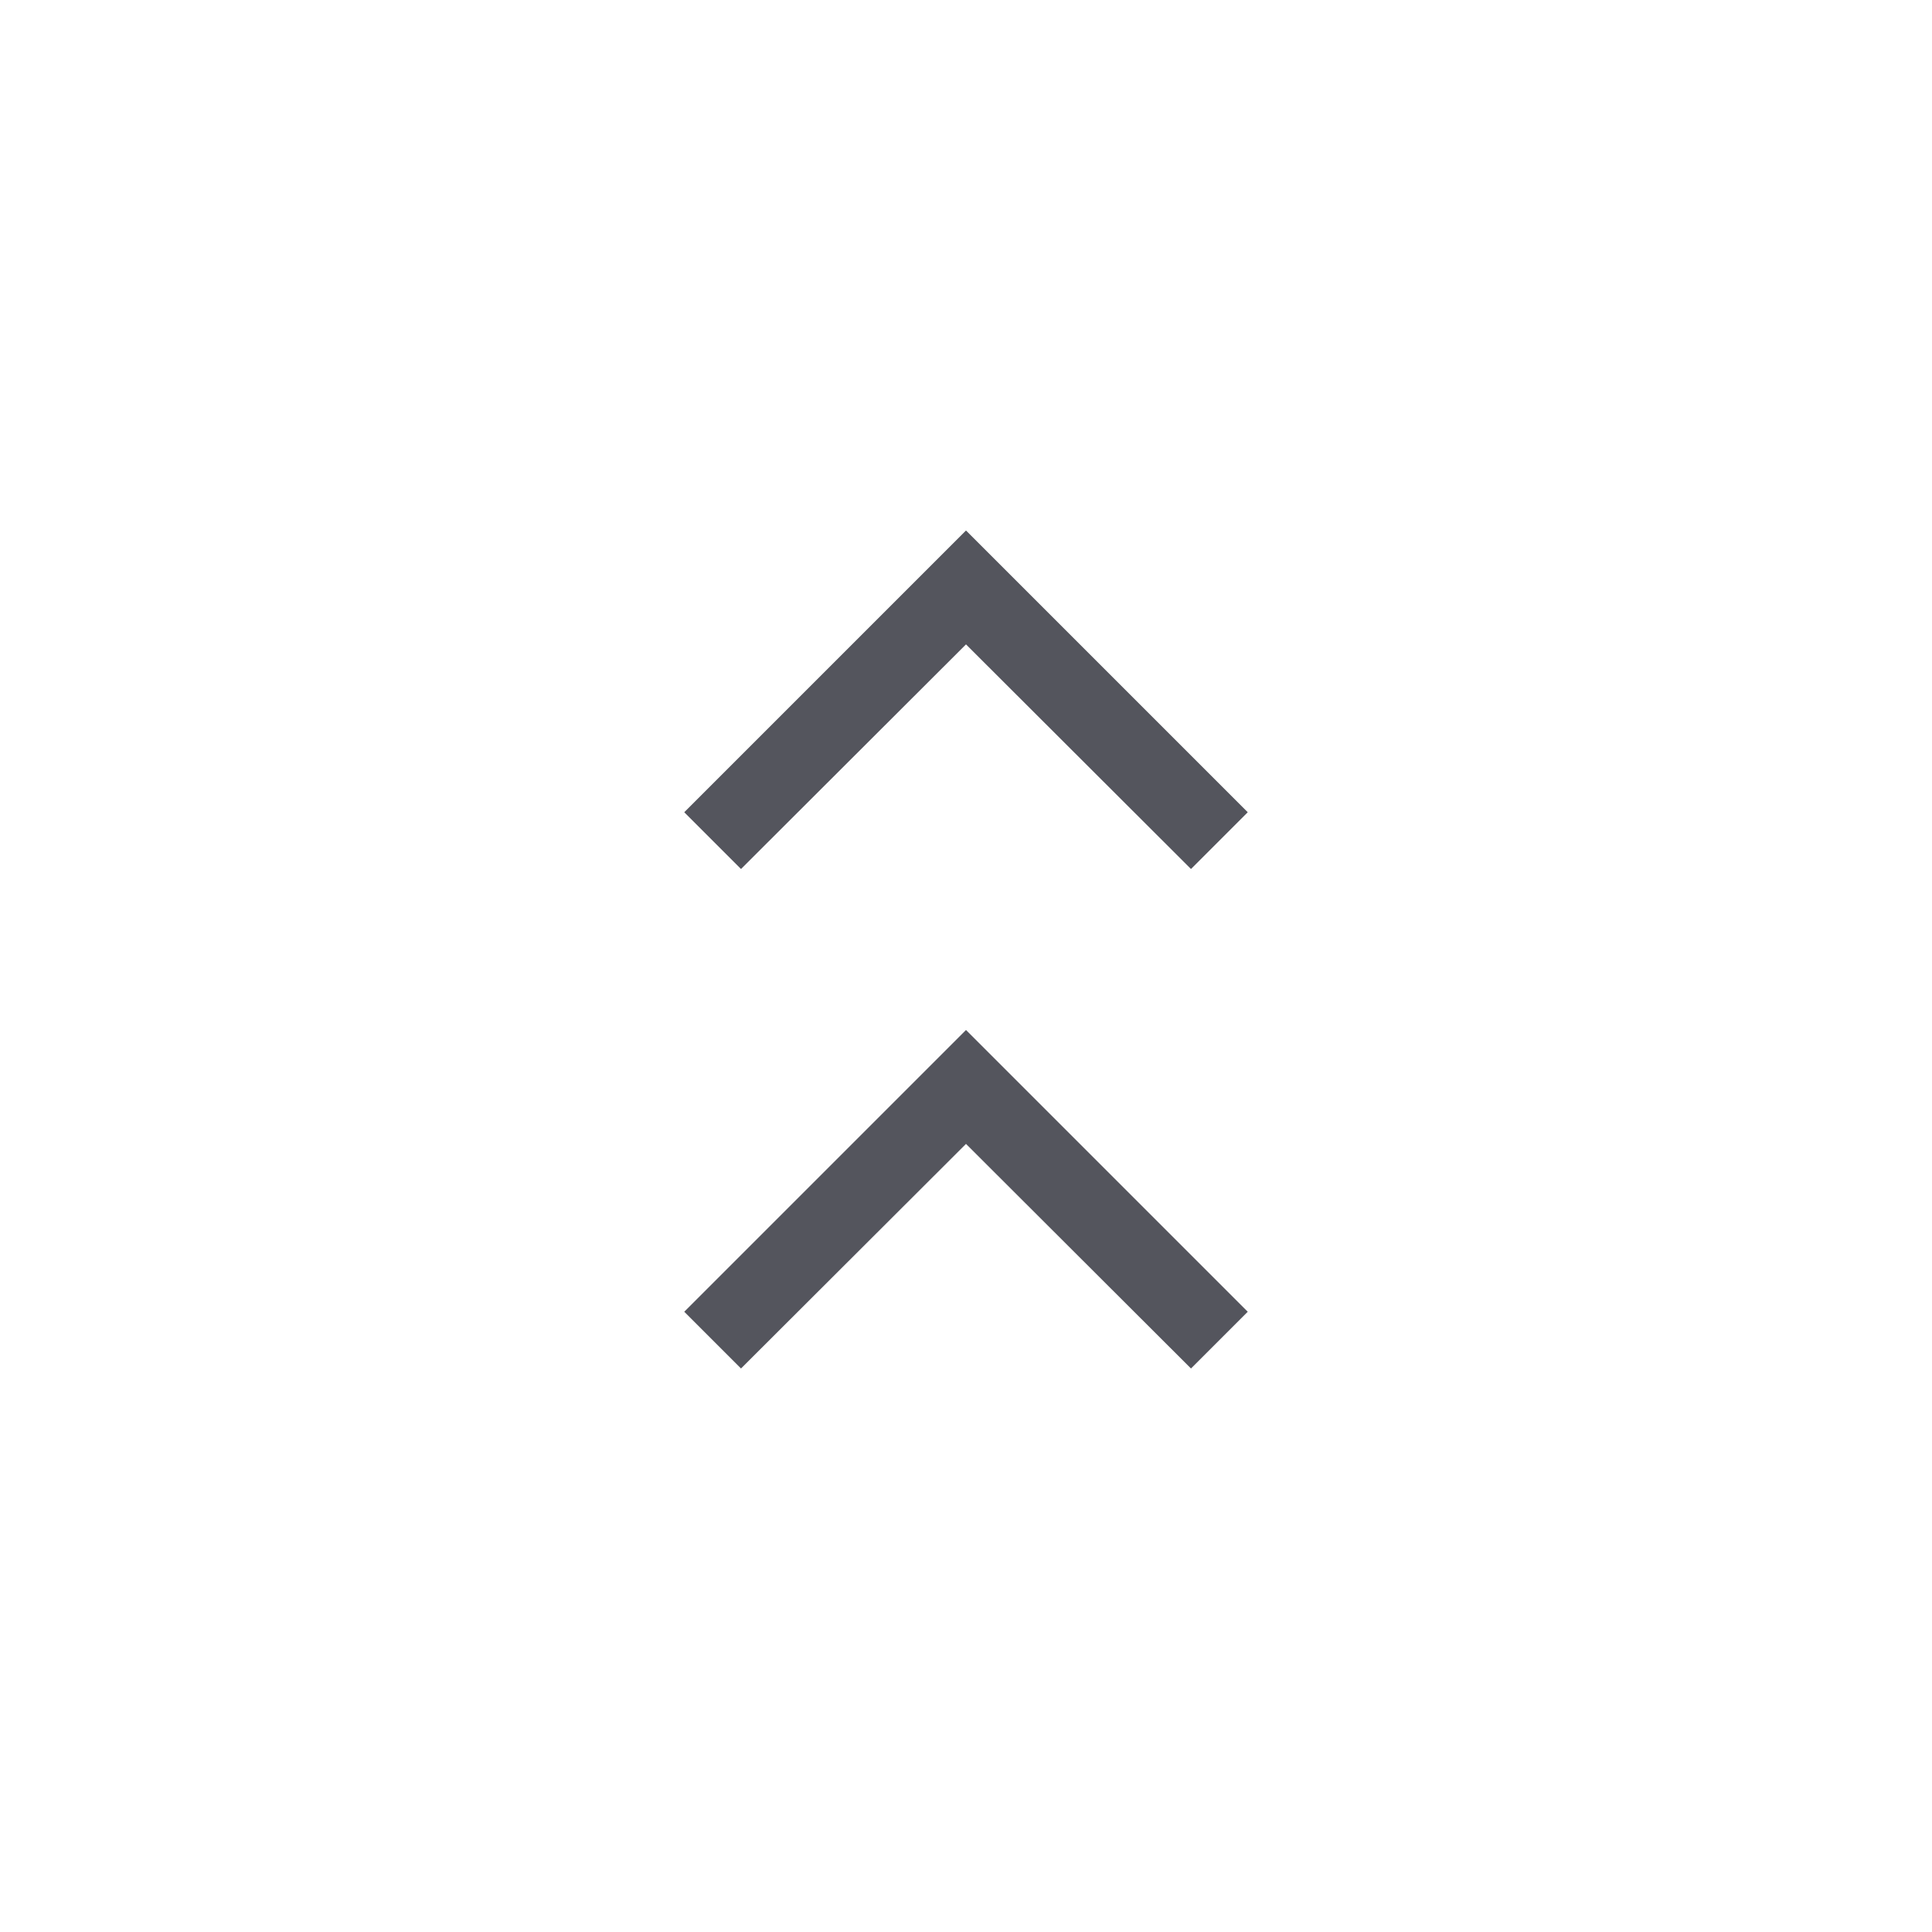 <svg xmlns="http://www.w3.org/2000/svg" width="24" height="24" fill="none" viewBox="0 0 24 24">
    <path fill="#54555D" fill-rule="evenodd" d="M14.795 17L12 14.21 9.205 17l-.705-.705 3.5-3.5 3.5 3.5-.705.705zm0-6.205L12 8.005l-2.795 2.79-.705-.705 3.5-3.5 3.5 3.5-.705.705z" clip-rule="evenodd"/>
</svg>
